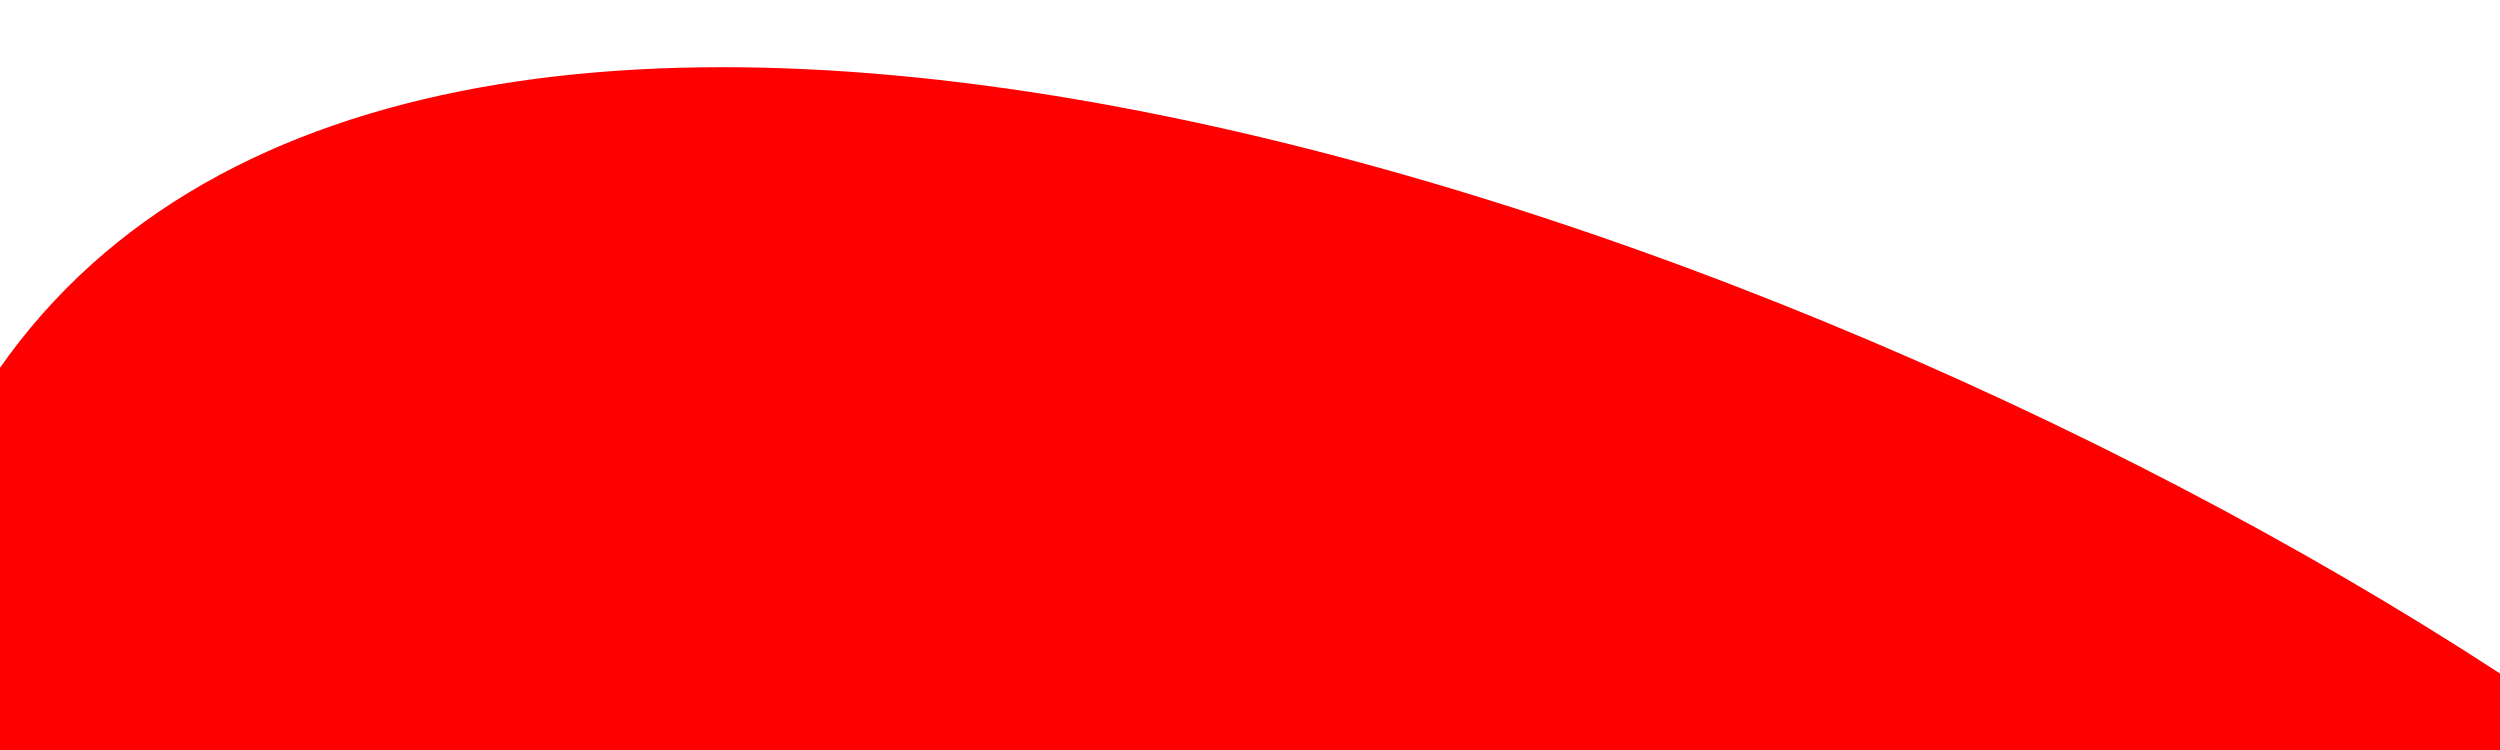 <svg xmlns="http://www.w3.org/2000/svg" version="1.2" viewBox="0 0 500 150" preserveAspectRatio="none" style="height: 100%; width: 100%;"><path d="M-7.89,86.34 C67.15,-52.78 342.55,32.06 500.00,134.70 L500.00,150.00 L0.00,150.00 Z" style="stroke: none; fill: red;"></path></svg>